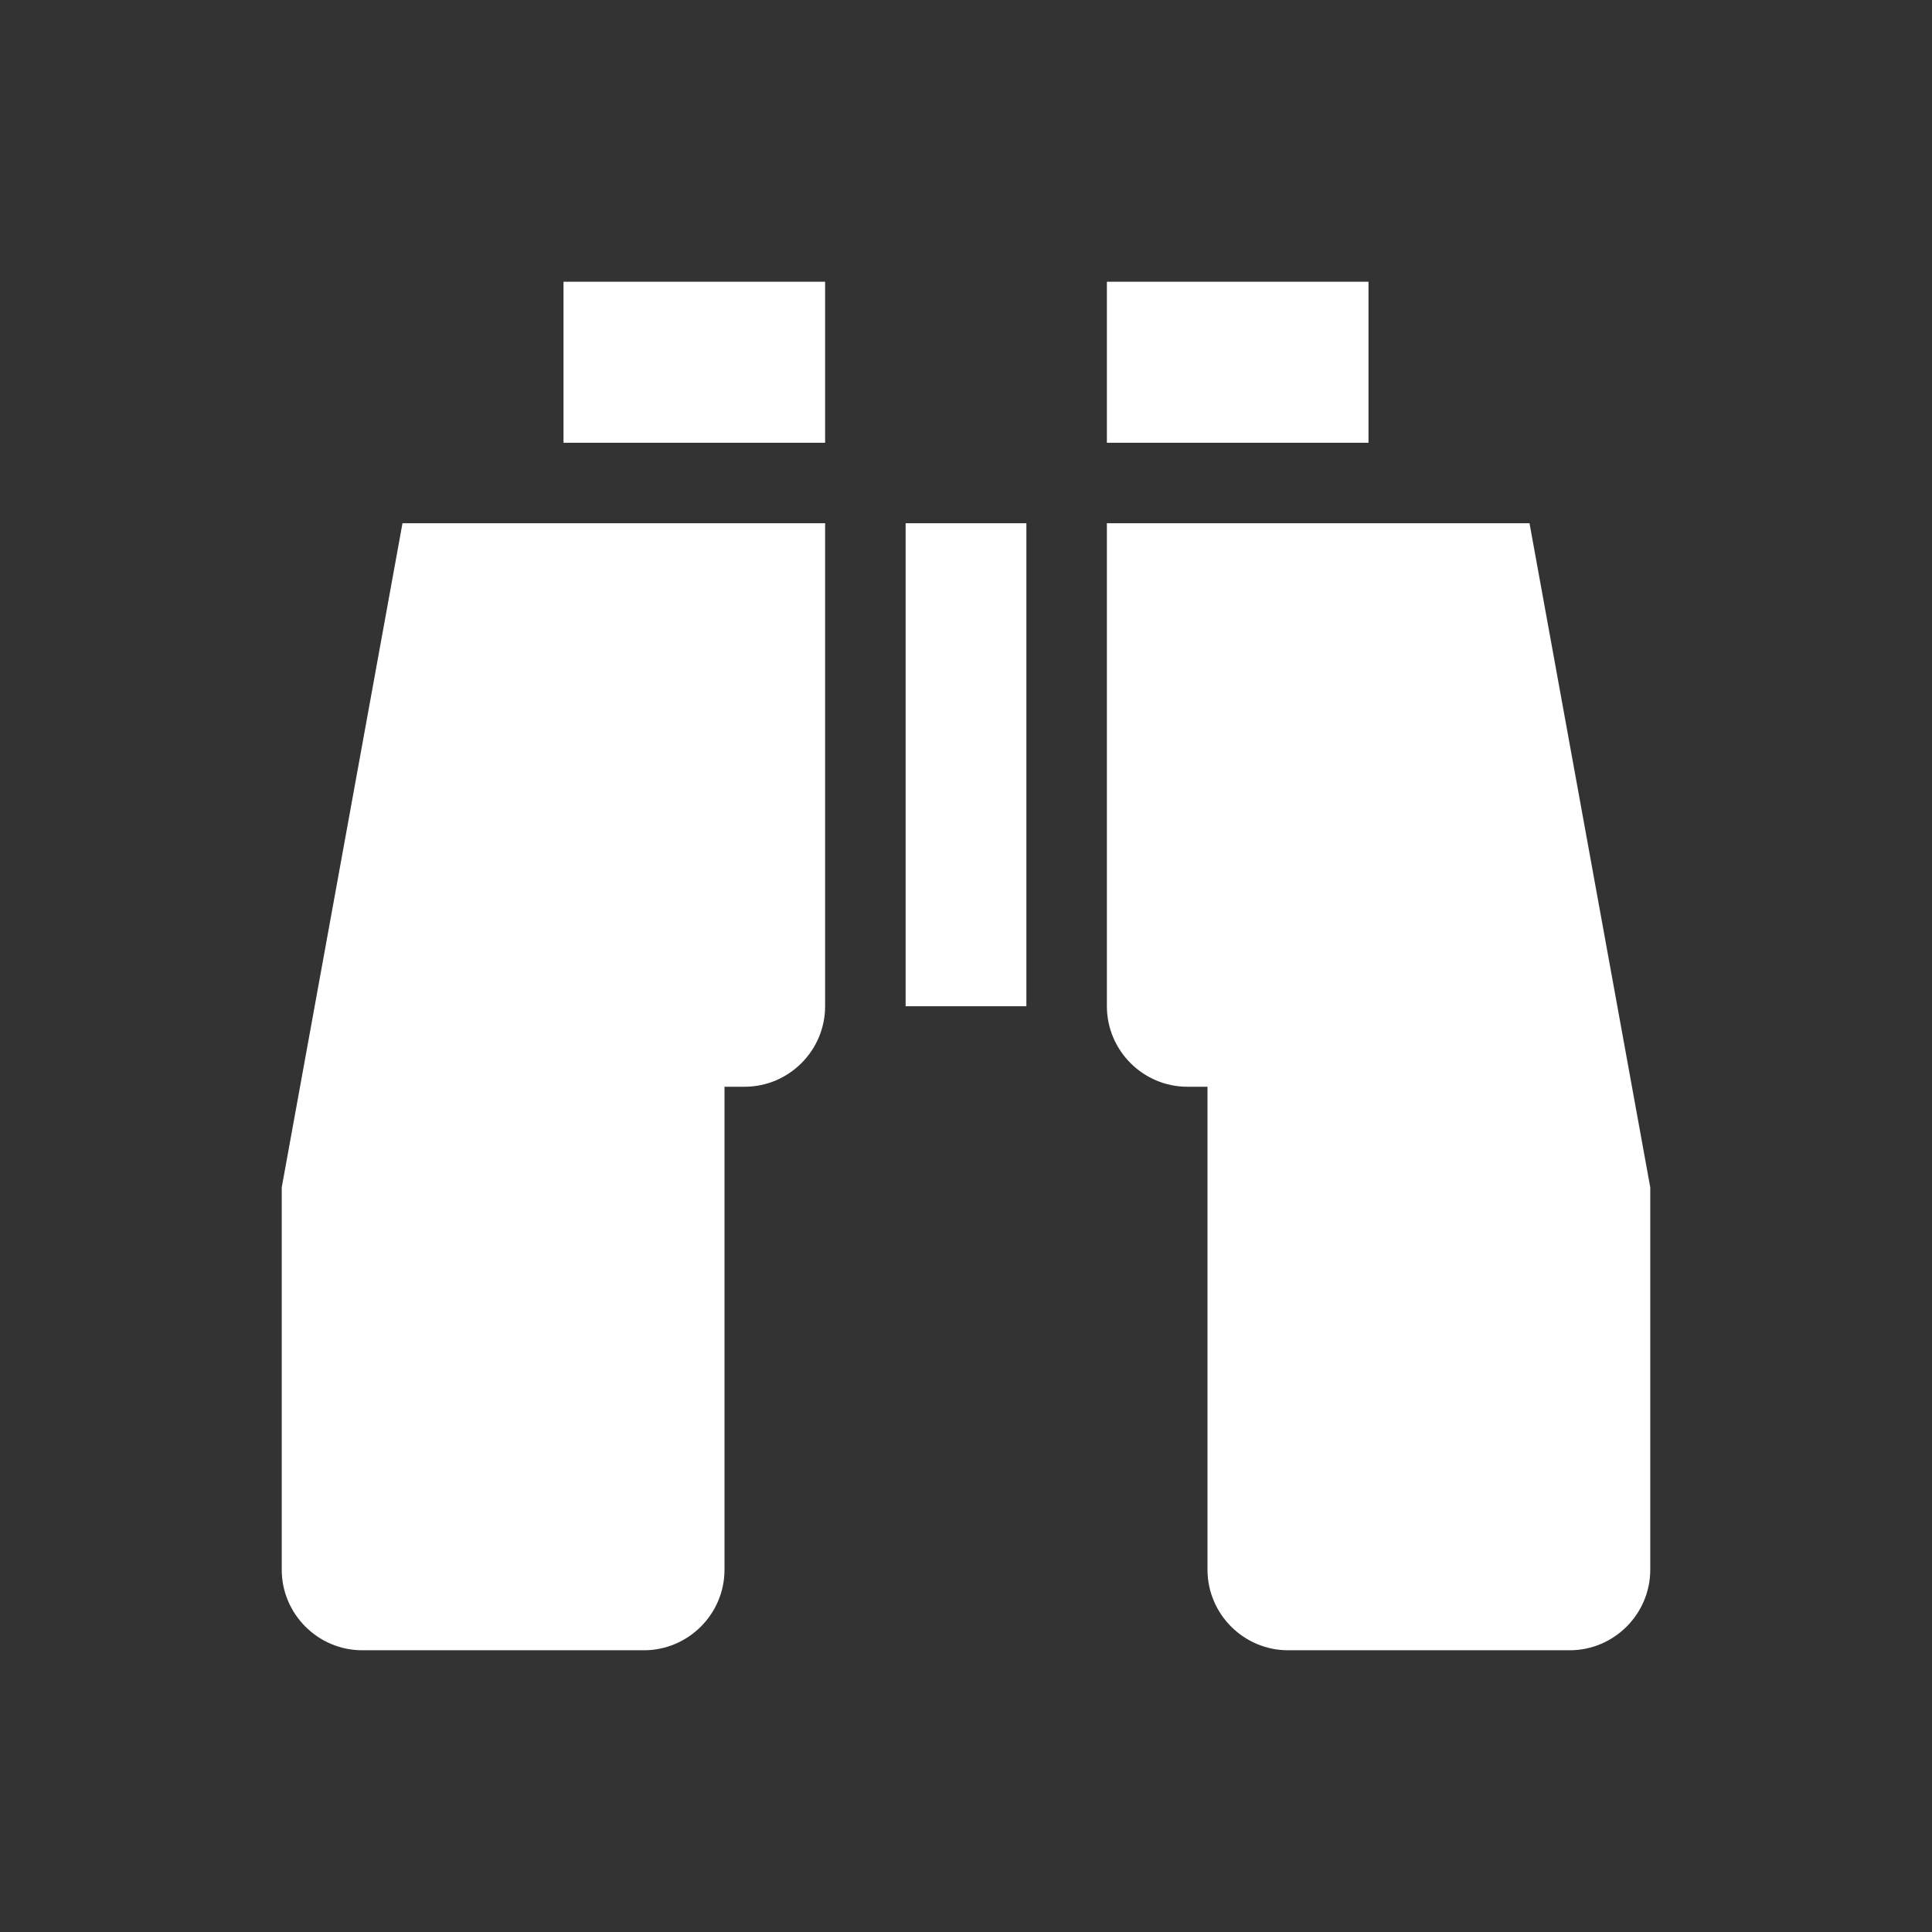 <svg width="64" height="64" xmlns="http://www.w3.org/2000/svg" xmlns:xlink="http://www.w3.org/1999/xlink" overflow="hidden"><rect width="100%" height="100%" fill="#333333" stroke="none"/><defs><clipPath id="clip0"><rect x="12" y="232" width="64" height="64"/></clipPath></defs><g clip-path="url(#clip0)" transform="translate(-12 -232)"><path d="M42 249.333 46 249.333 46 265.333 42 265.333Z" fill="#FFFFFF"/><path d="M48.667 241.333 57.333 241.333 57.333 246.667 48.667 246.667Z" fill="#FFFFFF"/><path d="M62.667 249.333 48.667 249.333 48.667 265.333C48.667 266.8 49.867 268 51.333 268L52 268 52 284C52 285.467 53.2 286.667 54.667 286.667L64 286.667C65.467 286.667 66.667 285.467 66.667 284L66.667 271.333 62.667 249.333Z" fill="#FFFFFF"/><path d="M21.333 271.333 21.333 284C21.333 285.467 22.533 286.667 24 286.667L33.333 286.667C34.8 286.667 36 285.467 36 284L36 268 36.667 268C38.133 268 39.333 266.8 39.333 265.333L39.333 249.333 25.333 249.333 21.333 271.333Z" fill="#FFFFFF"/><path d="M30.667 241.333 39.333 241.333 39.333 246.667 30.667 246.667Z" fill="#FFFFFF"/></g></svg>